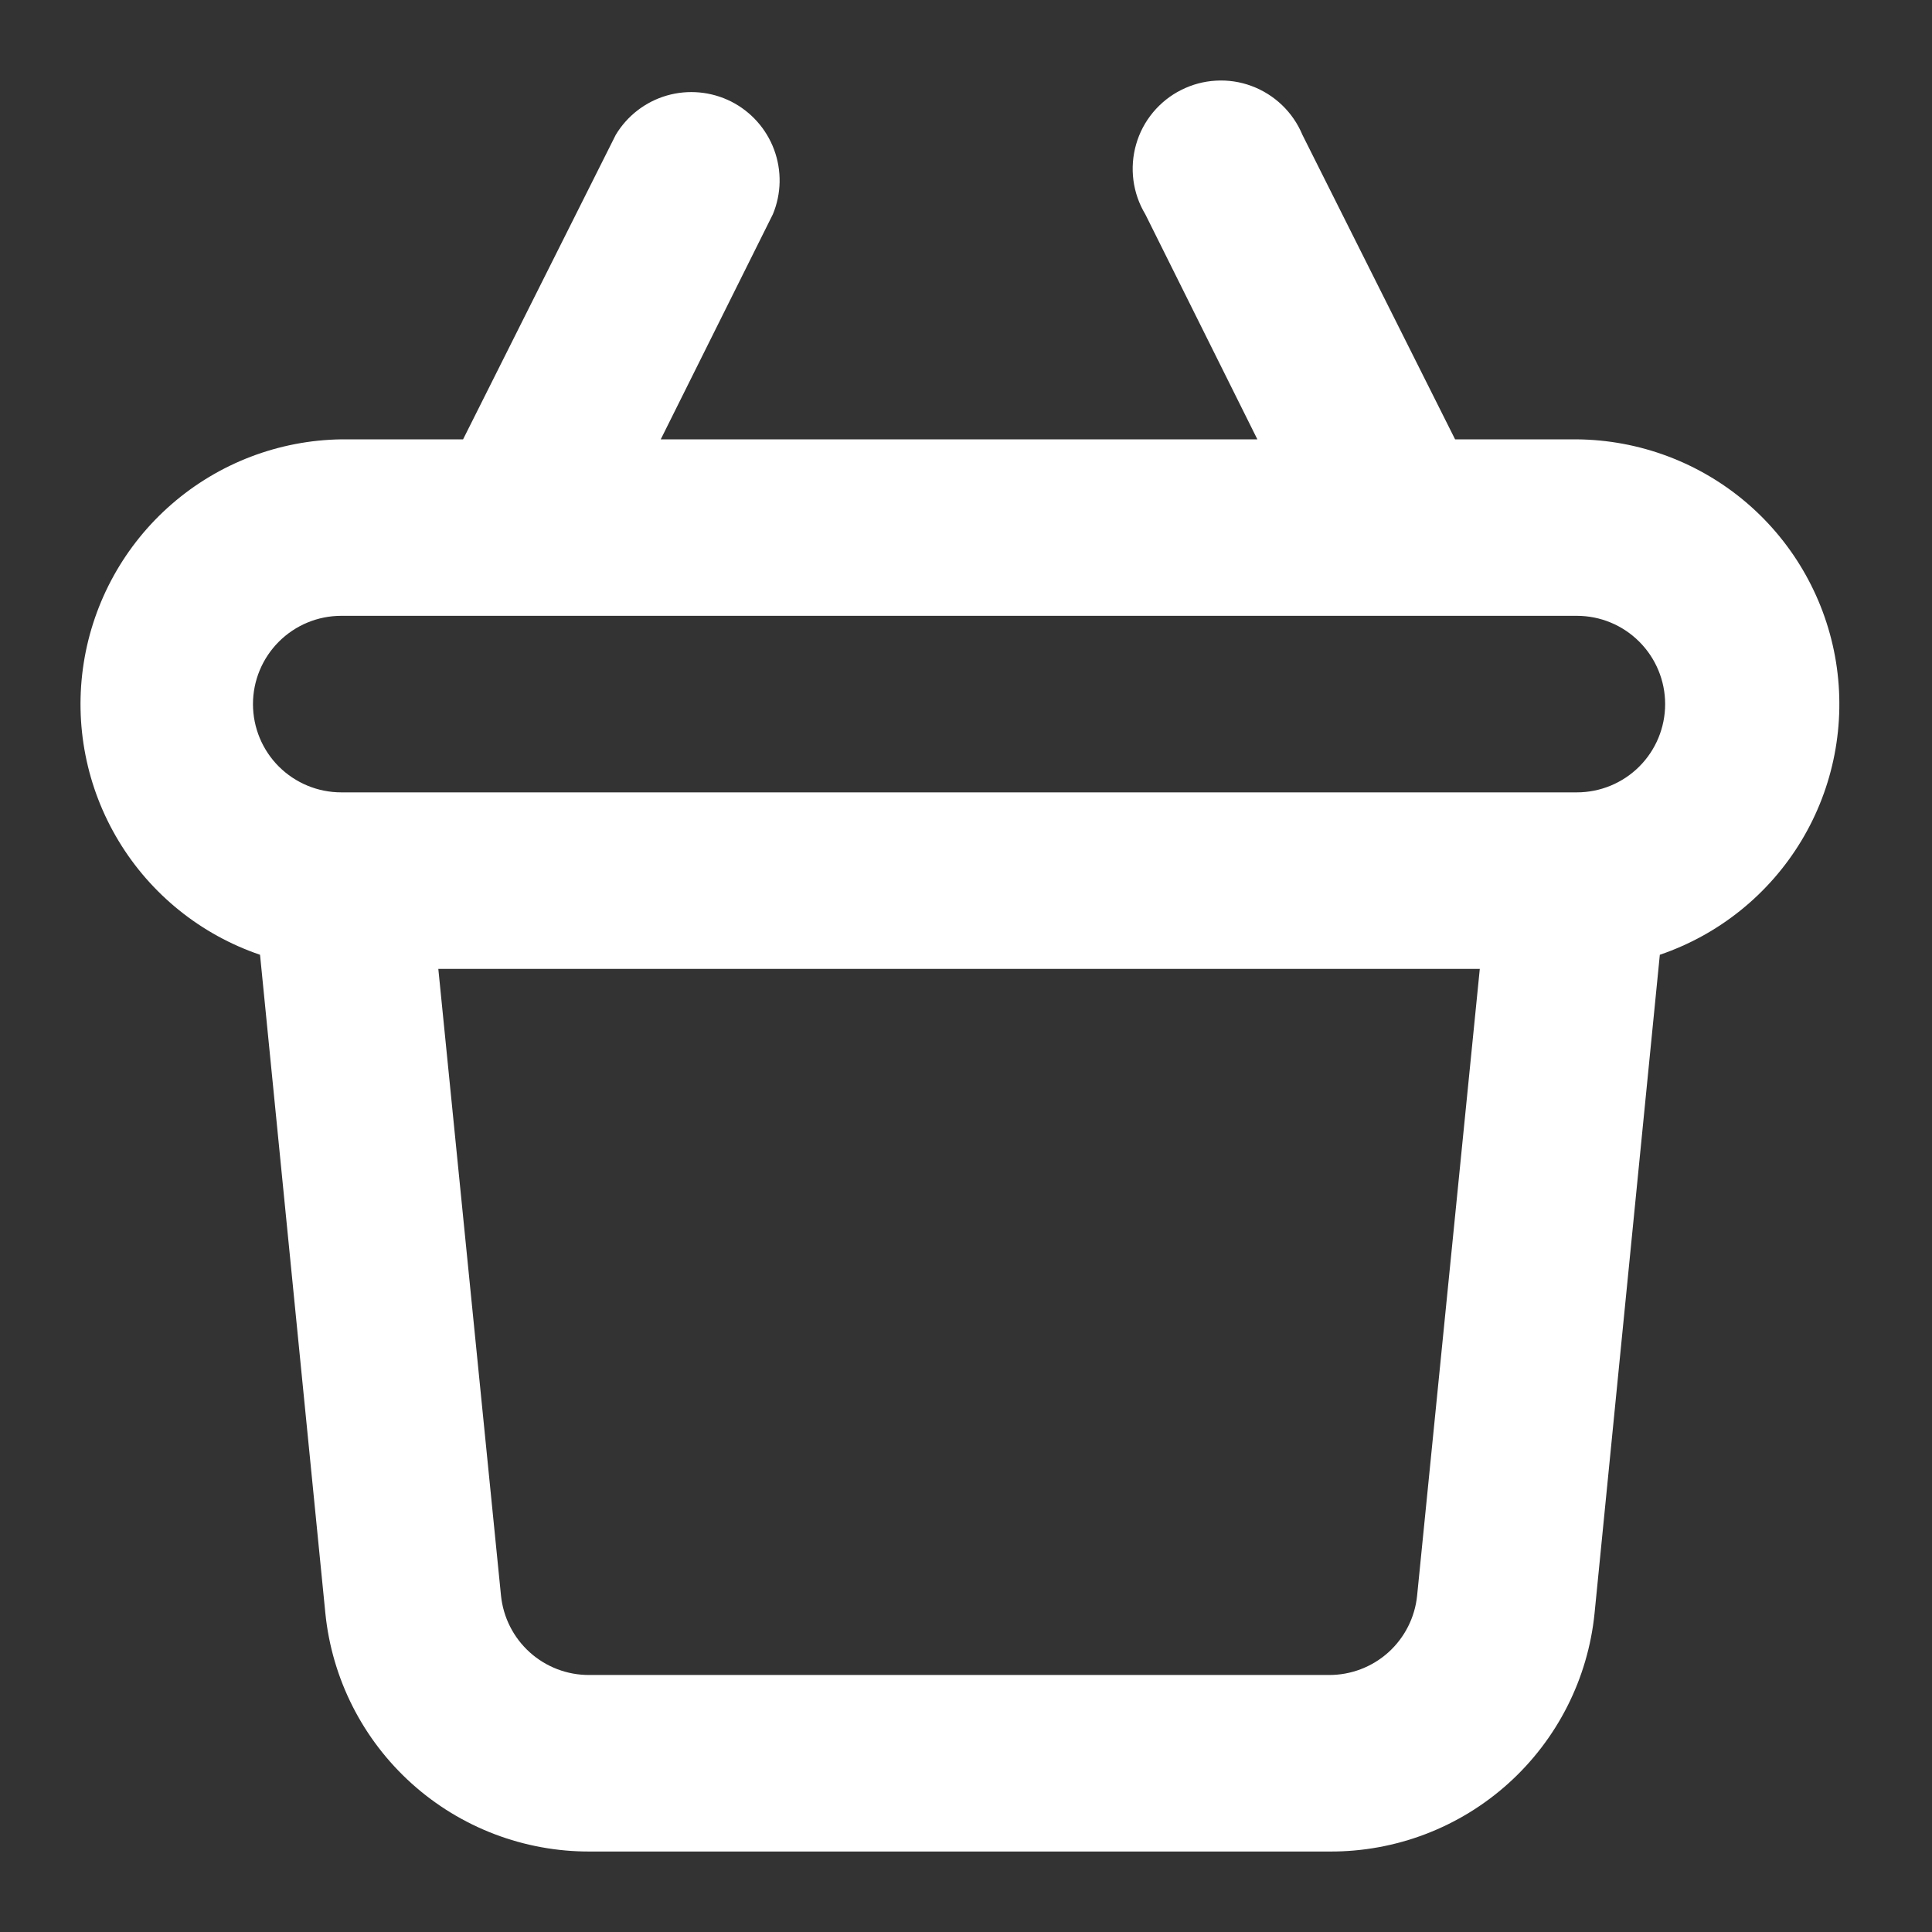 <svg width="32" height="32" viewBox="0 0 32 32" fill="none" xmlns="http://www.w3.org/2000/svg">
<rect x="0" y="0" width="32" height="32" fill="#333333" stroke="none"/>
<path d="M26.118 7.277H24.101L21.572 2.233C21.495 2.048 21.38 1.88 21.235 1.741C21.09 1.602 20.918 1.494 20.729 1.424C20.541 1.354 20.34 1.324 20.139 1.336C19.938 1.347 19.742 1.4 19.563 1.491C19.383 1.581 19.225 1.708 19.096 1.863C18.968 2.018 18.873 2.197 18.818 2.39C18.762 2.584 18.747 2.786 18.773 2.986C18.799 3.185 18.866 3.377 18.97 3.549L20.826 7.277H10.944L12.801 3.549C12.943 3.208 12.95 2.826 12.822 2.48C12.694 2.134 12.44 1.849 12.111 1.682C11.781 1.516 11.401 1.48 11.046 1.582C10.692 1.684 10.389 1.917 10.199 2.233L7.67 7.277H5.652C4.619 7.292 3.624 7.672 2.844 8.35C2.064 9.027 1.548 9.959 1.387 10.979C1.226 12 1.431 13.045 1.965 13.929C2.499 14.814 3.329 15.481 4.307 15.814L5.389 26.72C5.498 27.805 6.008 28.811 6.819 29.541C7.63 30.271 8.684 30.672 9.775 30.667H22.025C23.116 30.672 24.17 30.271 24.981 29.541C25.792 28.811 26.302 27.805 26.411 26.72L27.492 15.814C28.473 15.48 29.304 14.81 29.838 13.923C30.372 13.036 30.574 11.988 30.41 10.965C30.245 9.943 29.724 9.011 28.939 8.336C28.153 7.661 27.154 7.286 26.118 7.277ZM23.472 26.427C23.436 26.789 23.266 27.124 22.996 27.368C22.726 27.611 22.374 27.745 22.011 27.743H9.76C9.396 27.745 9.045 27.611 8.775 27.368C8.504 27.124 8.335 26.789 8.298 26.427L7.26 16.048H24.51L23.472 26.427ZM26.118 13.124H5.652C5.264 13.124 4.893 12.97 4.618 12.696C4.344 12.422 4.19 12.05 4.19 11.662C4.19 11.275 4.344 10.903 4.618 10.629C4.893 10.354 5.264 10.2 5.652 10.2H26.118C26.506 10.2 26.878 10.354 27.152 10.629C27.426 10.903 27.58 11.275 27.58 11.662C27.58 12.05 27.426 12.422 27.152 12.696C26.878 12.97 26.506 13.124 26.118 13.124Z" fill="white"/>
</svg>

